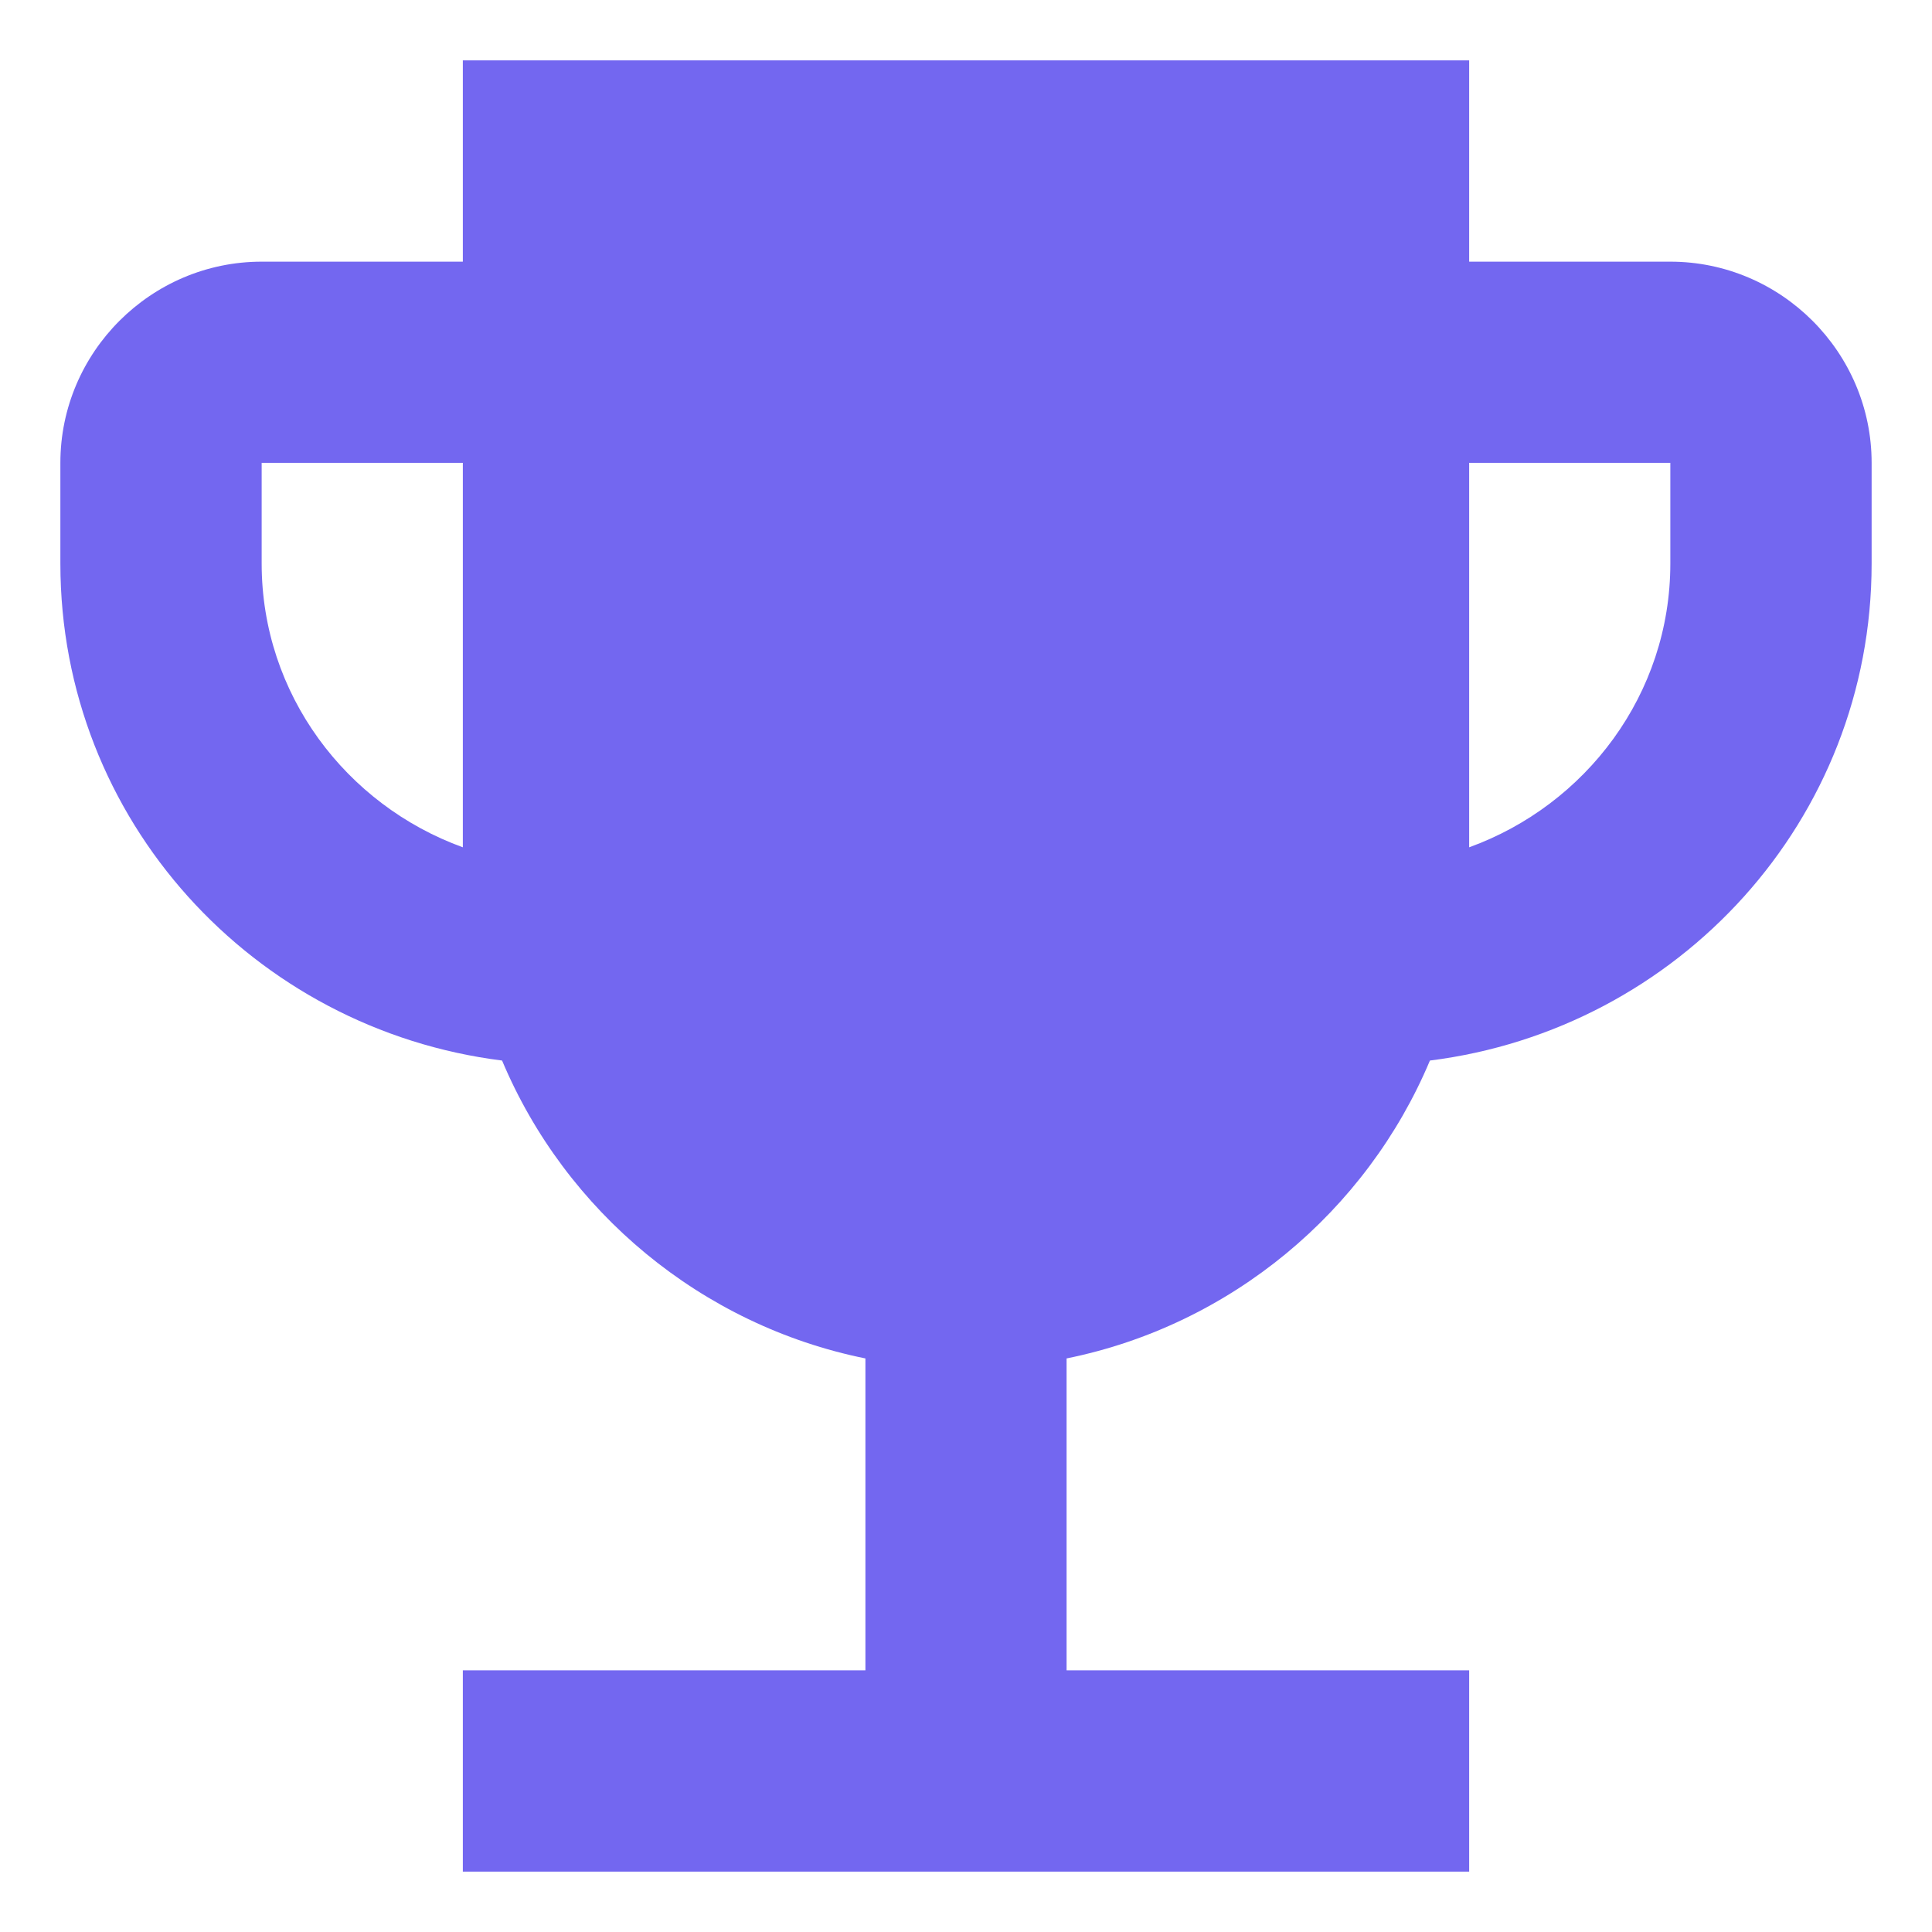 <svg width="18" height="18" viewBox="0 0 16 16" fill="none" xmlns="http://www.w3.org/2000/svg">
<path d="M13.833 2.167H12.167V0.5H3.833V2.167H2.167C1.25 2.167 0.5 2.917 0.5 3.833V4.667C0.5 6.792 2.1 8.525 4.158 8.783C4.683 10.033 5.808 10.975 7.167 11.25V13.833H3.833V15.5H12.167V13.833H8.833V11.25C10.192 10.975 11.317 10.033 11.842 8.783C13.9 8.525 15.5 6.792 15.5 4.667V3.833C15.5 2.917 14.75 2.167 13.833 2.167ZM2.167 4.667V3.833H3.833V7.017C2.867 6.667 2.167 5.75 2.167 4.667ZM13.833 4.667C13.833 5.75 13.133 6.667 12.167 7.017V3.833H13.833V4.667Z" fill="#7367F0"/>
</svg>
